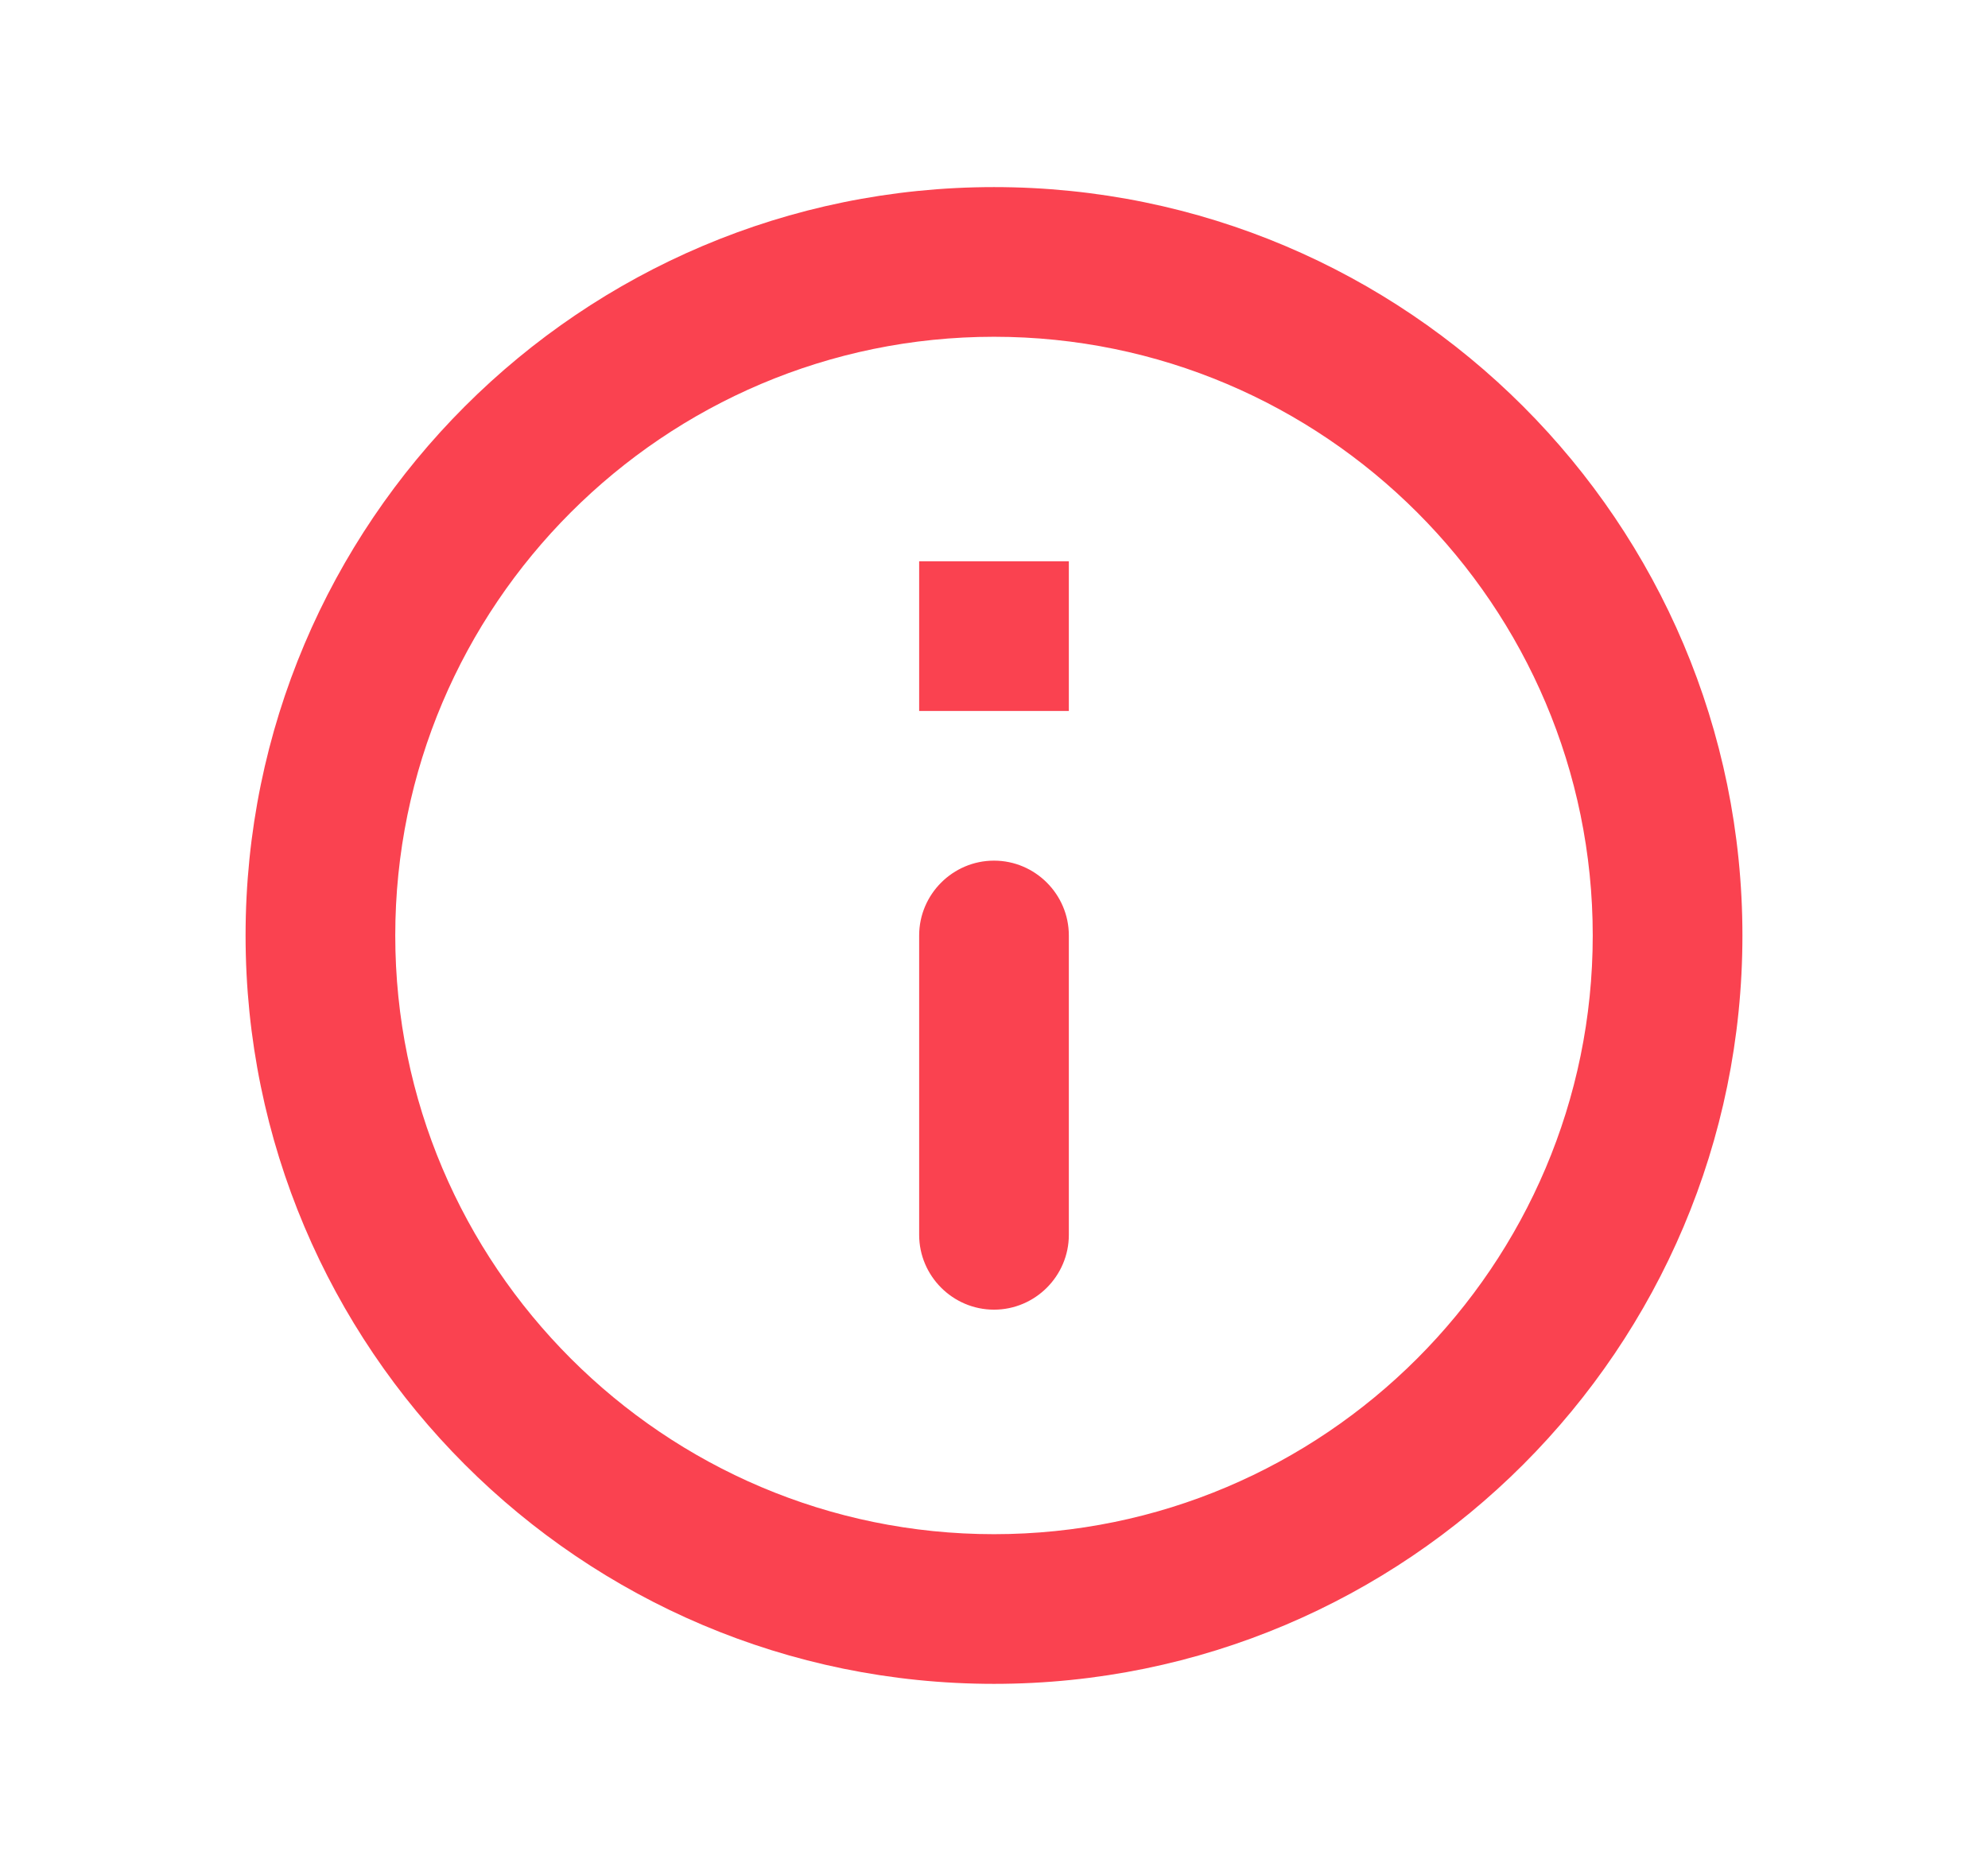 <svg width="17" height="16" viewBox="0 0 17 16" fill="none" xmlns="http://www.w3.org/2000/svg">
<g clip-path="url(#clip0_7025_12462)">
<path d="M7.86 4.8H9.14V6.08H7.86V4.8ZM8.5 11.2C8.852 11.2 9.14 10.912 9.14 10.56V8C9.14 7.648 8.852 7.36 8.5 7.36C8.148 7.36 7.86 7.648 7.86 8V10.56C7.86 10.912 8.148 11.2 8.5 11.2ZM8.5 1.6C4.967 1.6 2.1 4.467 2.1 8C2.1 11.533 4.967 14.4 8.5 14.4C12.033 14.4 14.9 11.533 14.9 8C14.9 4.467 12.033 1.6 8.5 1.6ZM8.5 13.12C5.677 13.12 3.38 10.822 3.38 8C3.38 5.177 5.677 2.88 8.5 2.88C11.322 2.88 13.62 5.177 13.62 8C13.62 10.822 11.322 13.12 8.5 13.12Z" fill="#FA4250"/>
</g>
<defs>
<clipPath id="clip0_7025_12462">
<rect width="16" height="16" fill="white" transform="translate(0.5)"/>
</clipPath>
</defs>
</svg>
